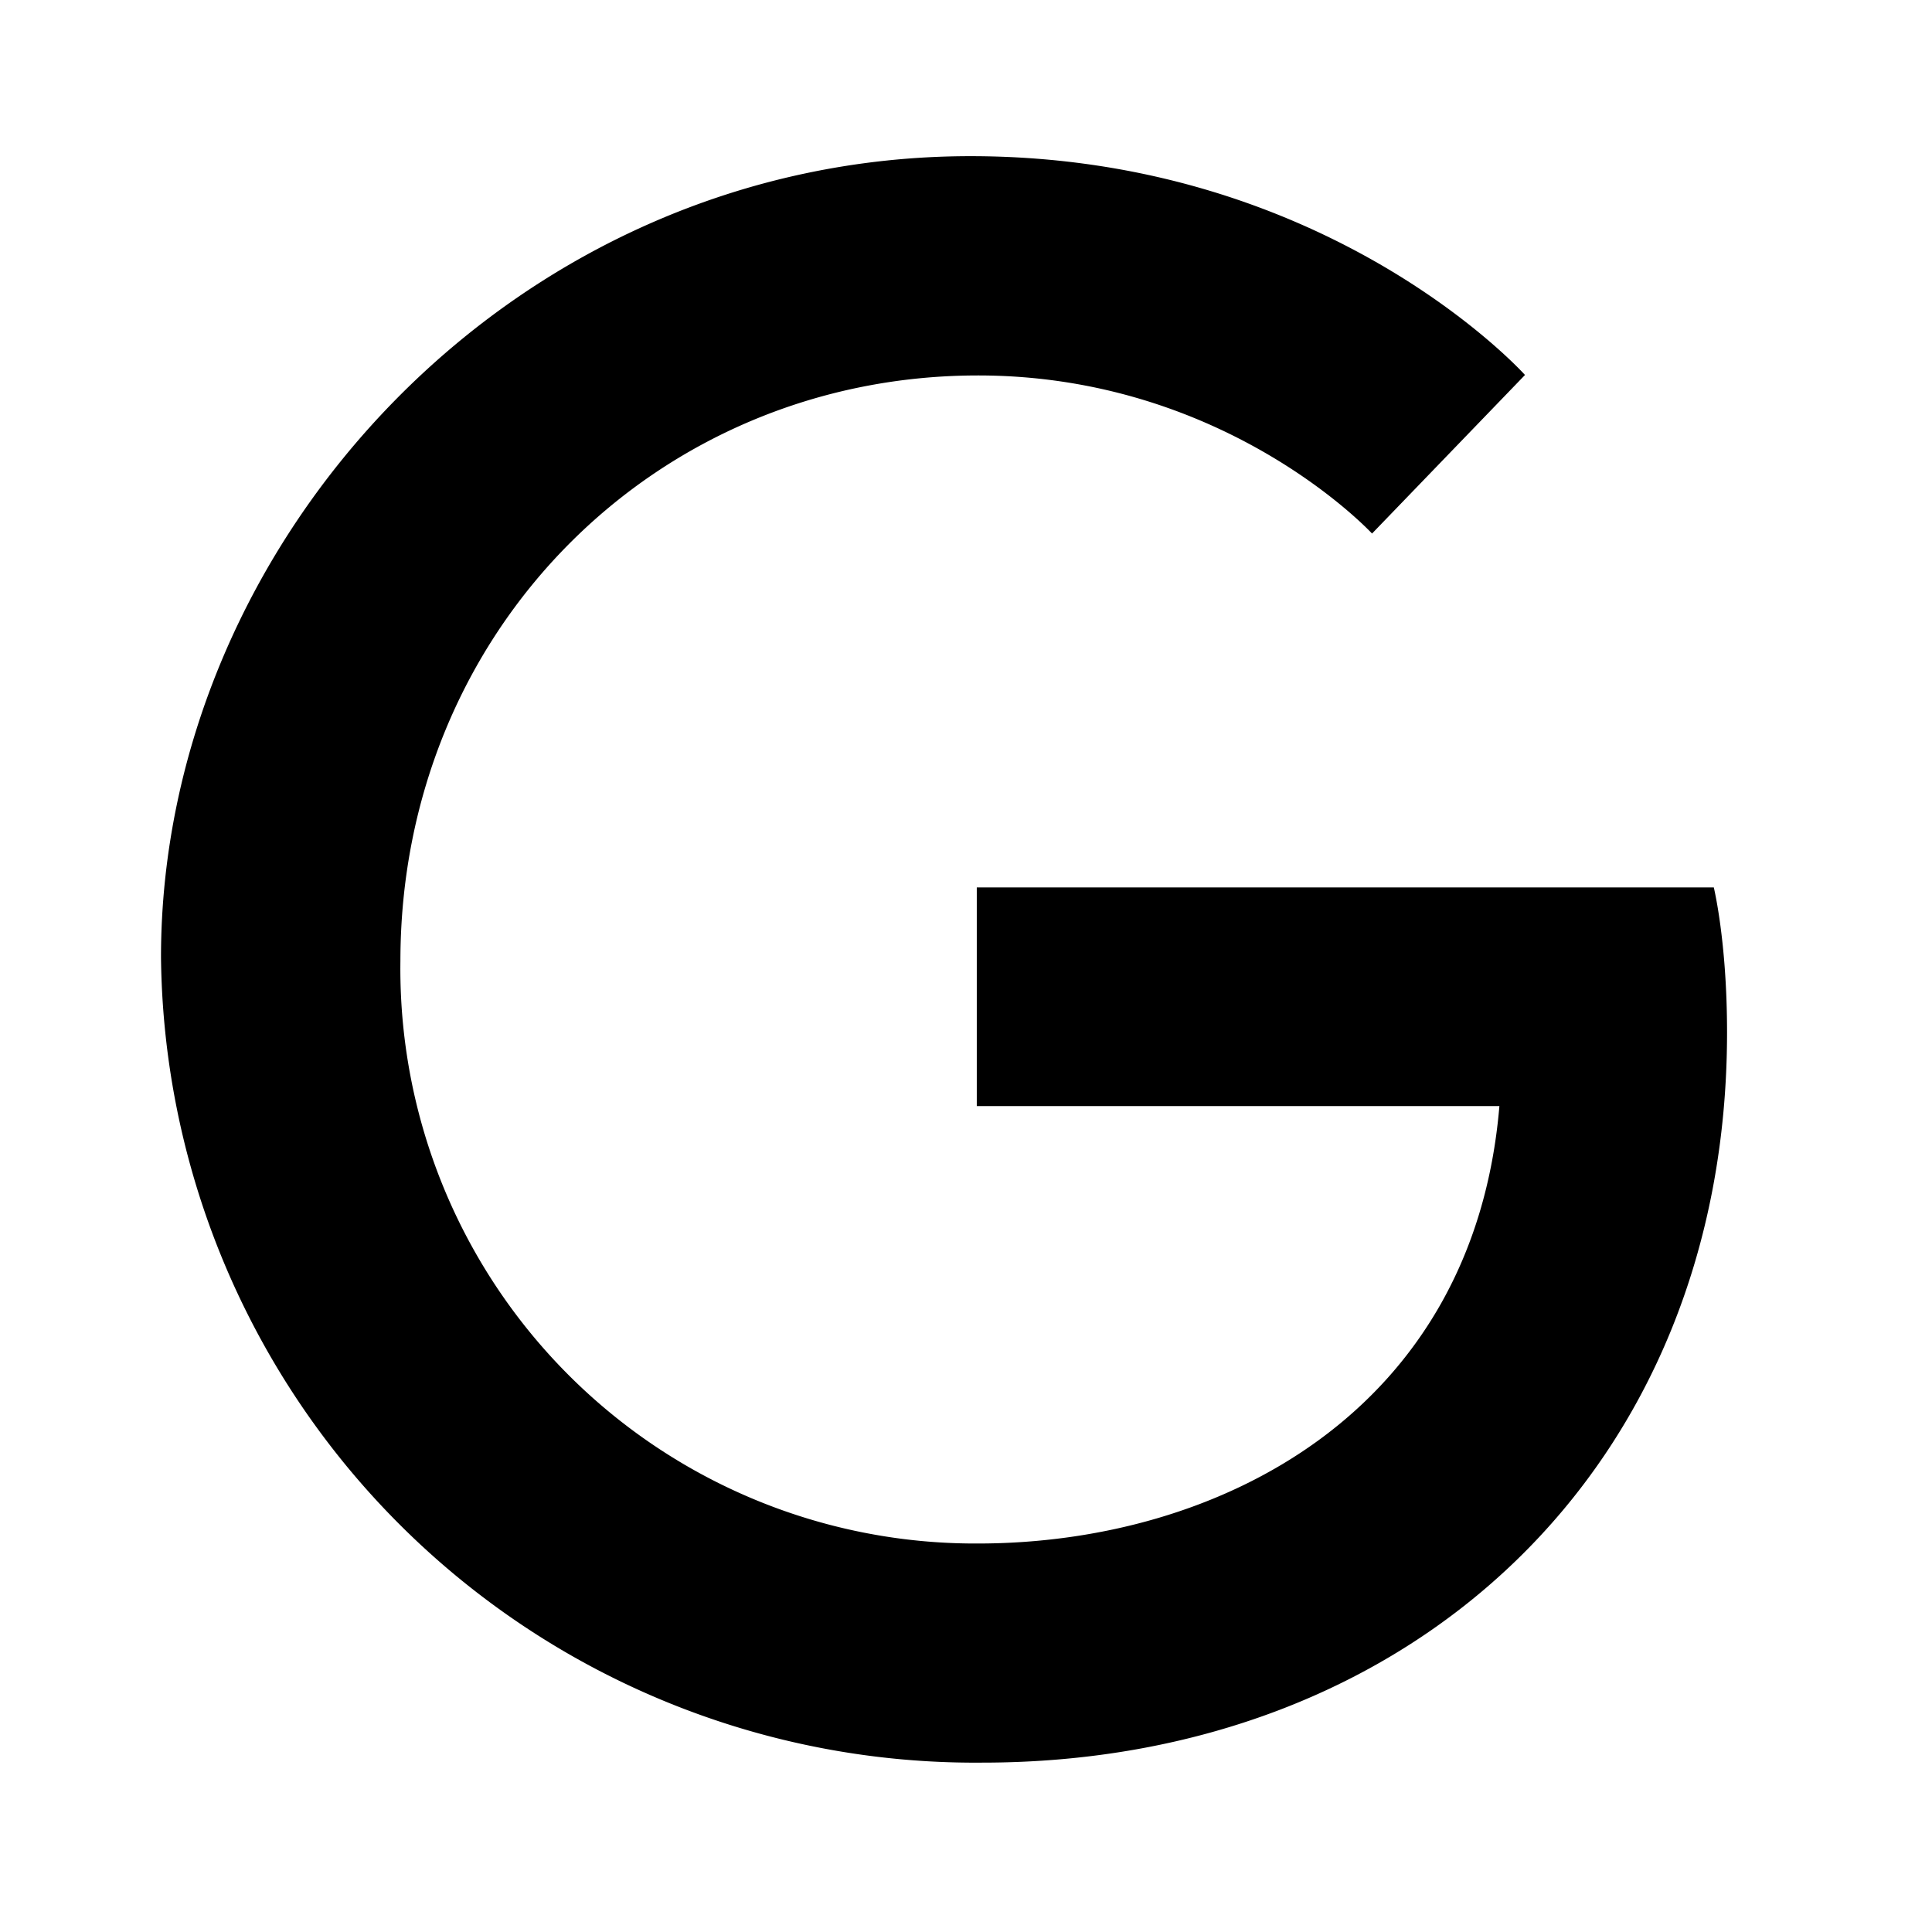 <svg xmlns="http://www.w3.org/2000/svg" viewBox="0 0 12 12">
  <path fill="currentColor" d="M10.645 5.512H6.067V6.87h3.246c-.16 1.905-1.745 2.717-3.24 2.717A3.57 3.57 0 0 1 2.487 5.97c0-2.055 1.592-3.638 3.588-3.638 1.54 0 2.447.982 2.447.982l.95-.985S8.254.97 6.028.97C3.193.97 1 3.362 1 5.946a5.056 5.056 0 0 0 5.1 5.002c2.67 0 4.627-1.83 4.627-4.536 0-.57-.083-.9-.082-.9z"/>
</svg>
